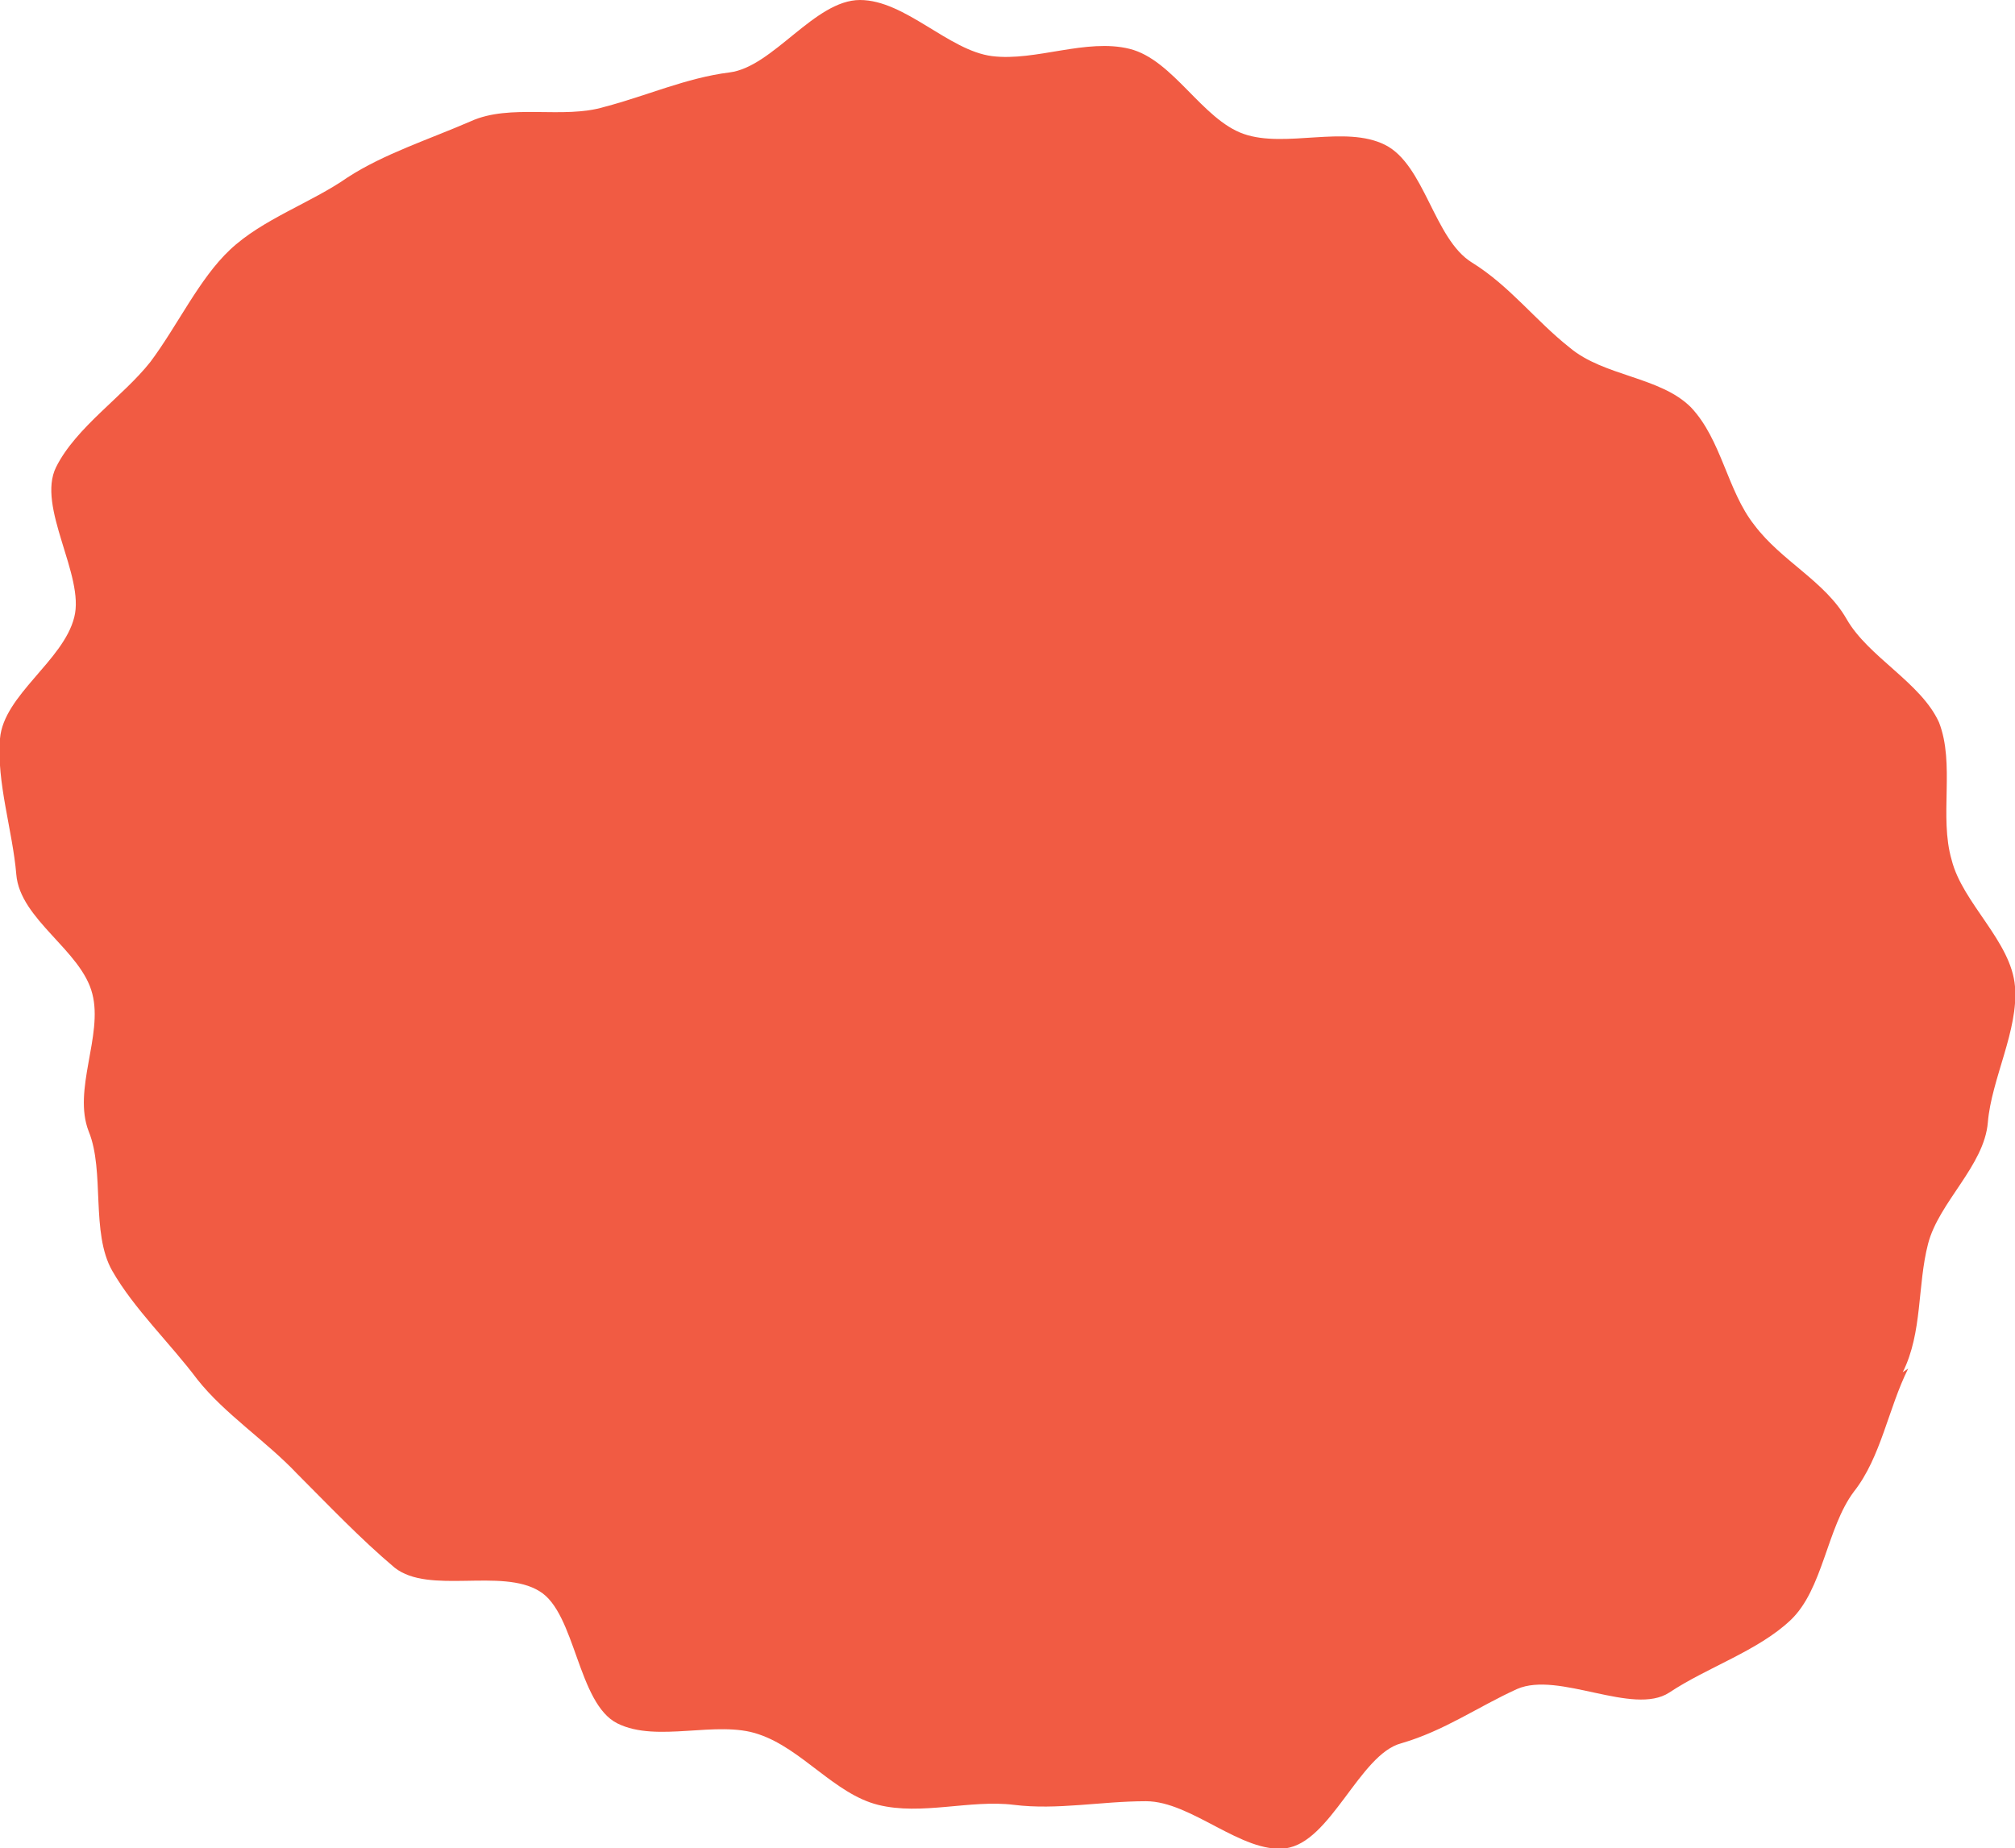 <?xml version="1.0" encoding="UTF-8"?>
<svg id="Layer_1" data-name="Layer 1" xmlns="http://www.w3.org/2000/svg" viewBox="0 0 11.13 10.21">
  <defs>
    <style>
      .cls-1 {
        fill: #f15b43;
      }
    </style>
  </defs>
  <path class="cls-1" d="M10.54,7.56c-.11,.22-.15,.49-.3,.68-.15,.2-.17,.54-.35,.71s-.46,.26-.67,.4c-.2,.13-.61-.12-.84-.02-.22,.1-.4,.23-.64,.3-.23,.06-.39,.55-.64,.58-.24,.03-.52-.26-.77-.26s-.49,.05-.73,.02c-.24-.03-.51,.06-.75,0s-.42-.31-.66-.39c-.23-.08-.56,.05-.78-.06s-.23-.61-.43-.73c-.21-.13-.61,.02-.8-.13-.19-.16-.37-.35-.54-.52-.17-.18-.4-.33-.55-.52-.15-.2-.35-.39-.47-.6s-.04-.55-.13-.77c-.09-.23,.08-.53,.02-.76-.06-.24-.4-.41-.42-.66-.02-.24-.11-.51-.09-.75,.02-.24,.35-.43,.41-.67,.06-.23-.21-.61-.1-.83,.11-.22,.37-.39,.52-.58,.15-.2,.27-.46,.44-.62,.18-.17,.45-.26,.65-.4,.2-.13,.45-.21,.68-.31,.22-.1,.51-.01,.74-.08,.23-.06,.45-.16,.69-.19,.24-.03,.47-.4,.72-.4s.49,.28,.73,.31c.24,.03,.52-.1,.76-.04s.4,.39,.63,.47,.56-.05,.78,.06,.27,.52,.48,.65c.21,.13,.35,.32,.54,.47,.19,.16,.5,.16,.67,.33,.17,.18,.2,.46,.35,.65,.15,.2,.39,.31,.51,.52s.41,.35,.51,.57c.09,.23,0,.52,.07,.76,.06,.24,.33,.45,.35,.7,.02,.24-.13,.51-.15,.75-.02,.24-.27,.44-.33,.67-.06,.23-.03,.49-.14,.71l.03-.02Z"/>
</svg>